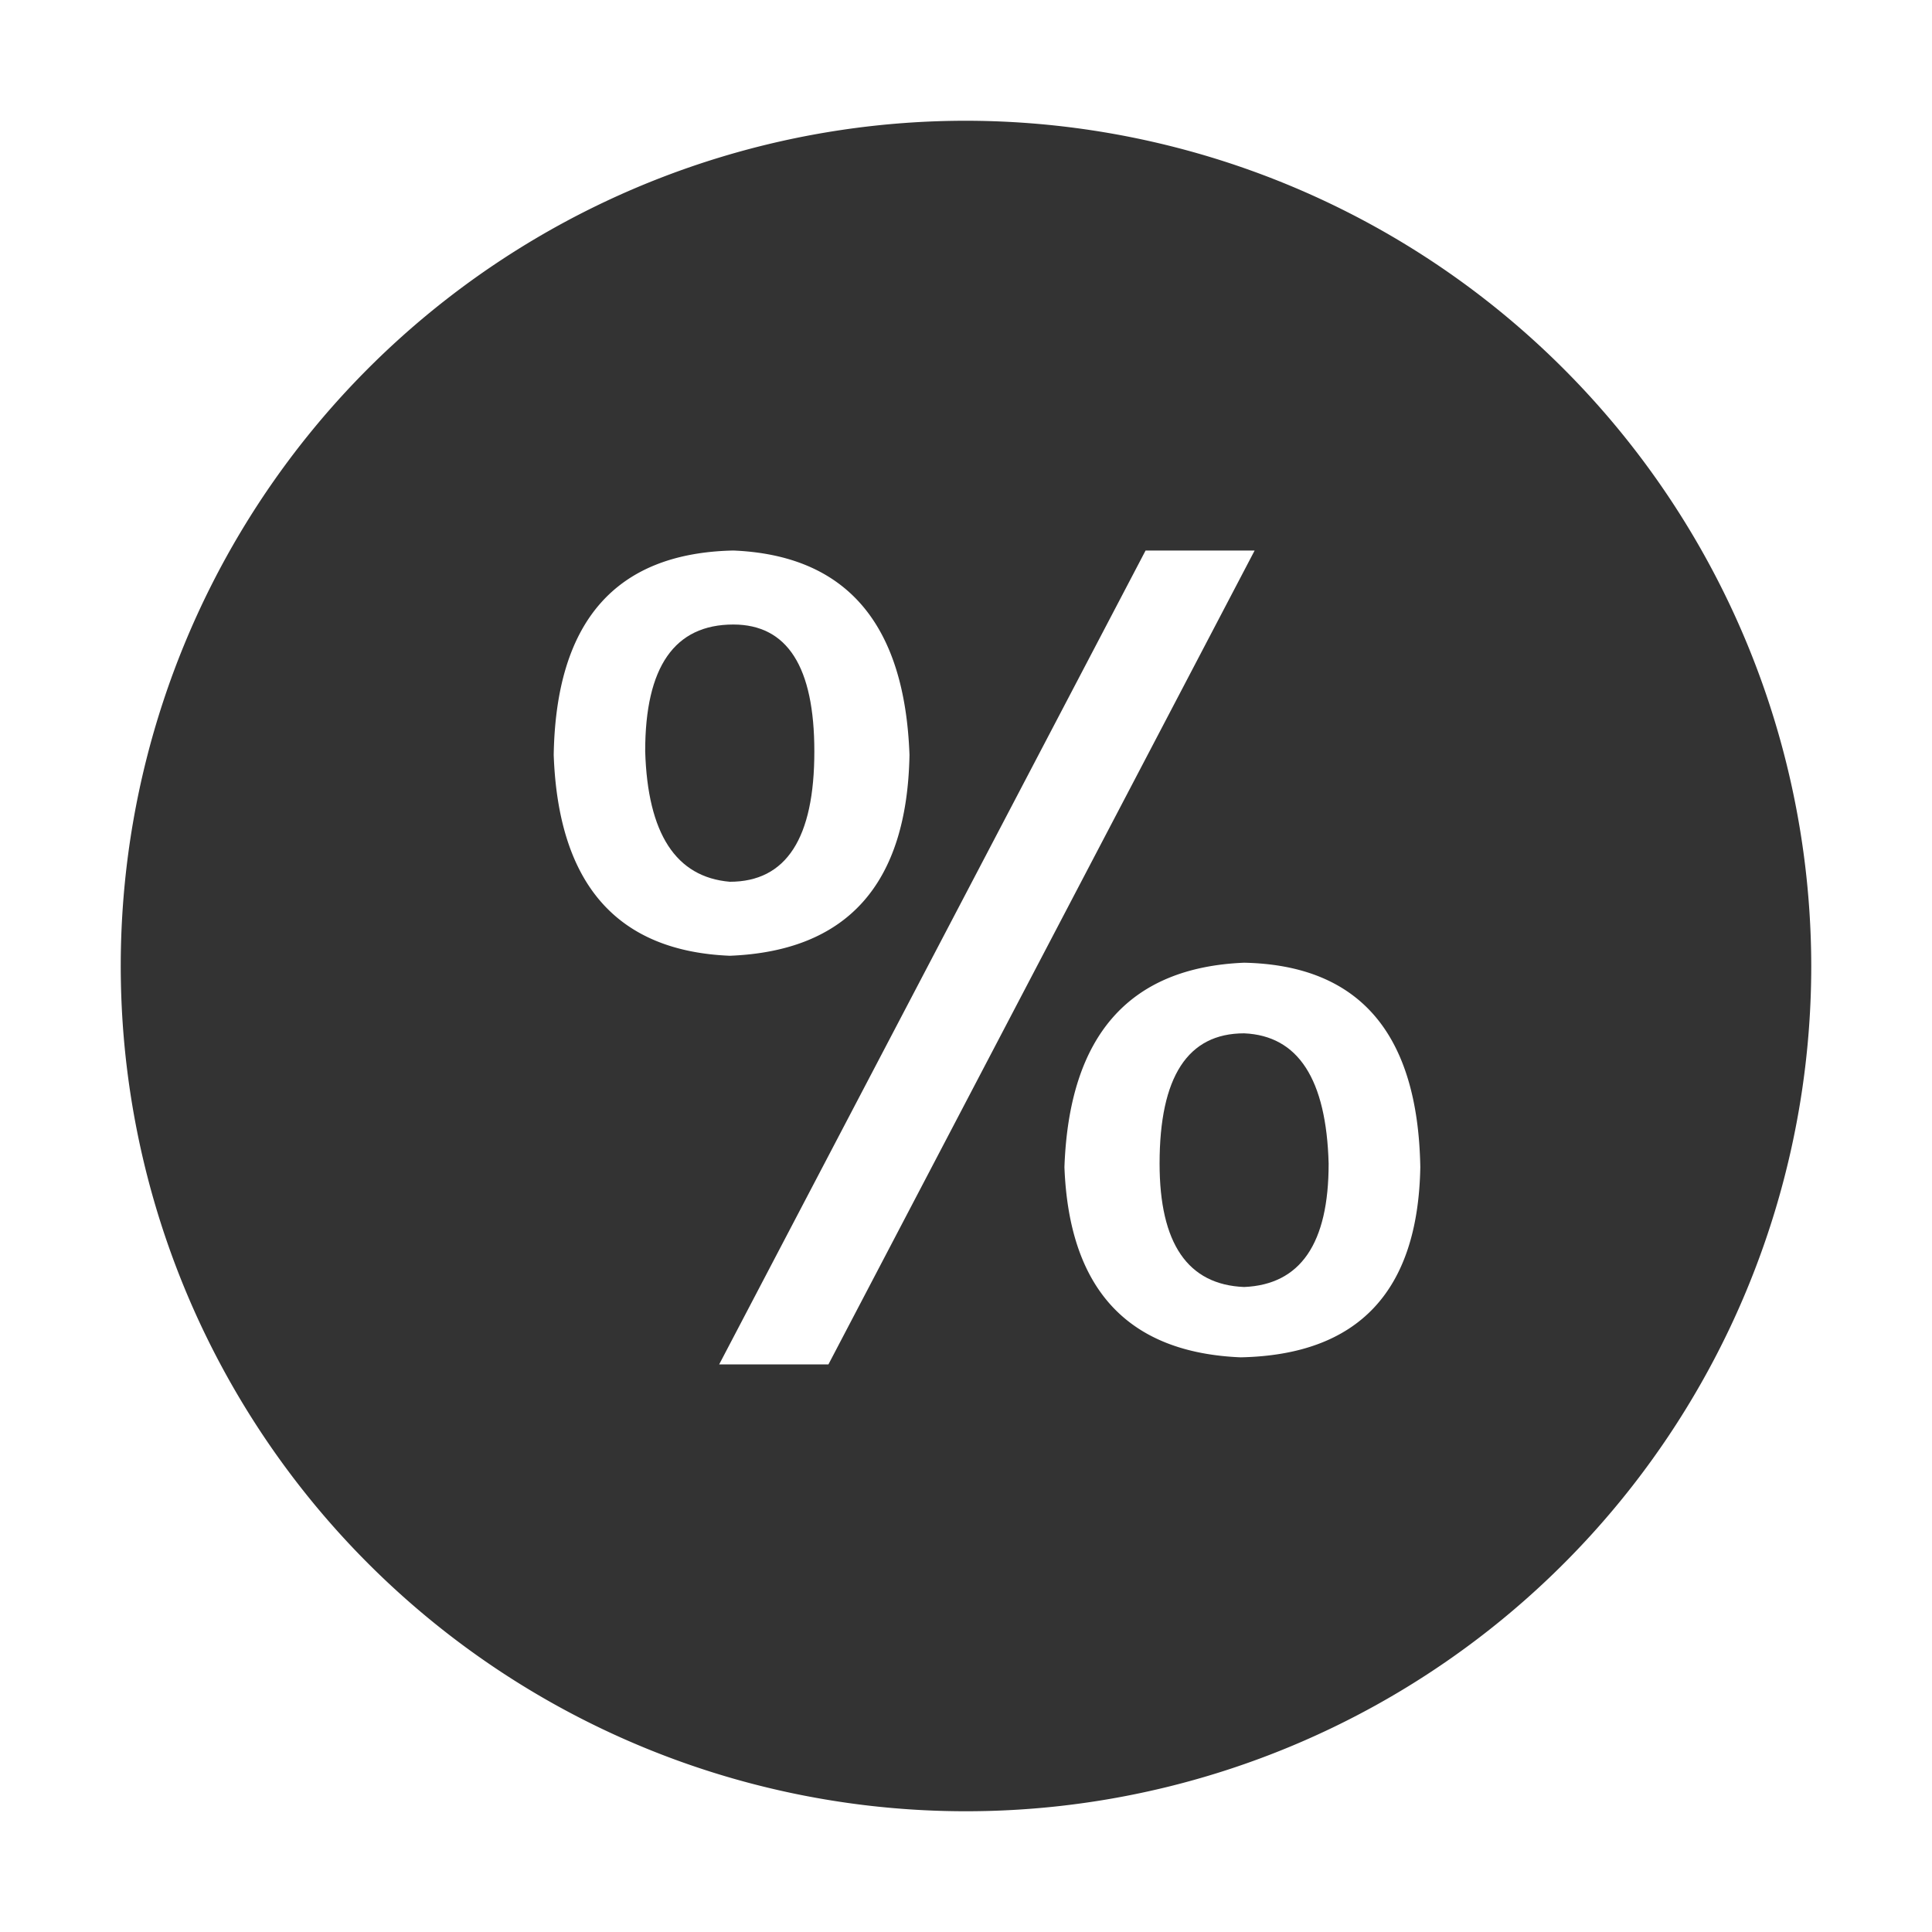 <svg xmlns="http://www.w3.org/2000/svg" width="20" height="20" viewBox="0 0 20 20"><defs><style>.a{opacity:0.8;}.b{fill:inherit;}.c{opacity:0;}</style></defs><g class="a" transform="translate(-25.532 -6.558)"><path class="b" d="M27.883,15.761"/><g class="c"><rect class="b" width="20" height="20" transform="translate(25.532 6.558)"/></g><path class="b" d="M33.962,14.336q0-1.312-.838-1.313-.914,0-.913,1.313.038,1.278.876,1.35Q33.963,15.686,33.962,14.336Z"/><path class="b" d="M38.411,17.255q-.875,0-.875,1.348,0,1.242.875,1.278.876-.037.875-1.278Q39.25,17.291,38.411,17.255Z"/><path class="b" d="M35.532,7.808a8.75,8.75,0,1,0,8.75,8.75A8.76,8.76,0,0,0,35.532,7.808Zm-4.268,6.565q.035-2.078,1.86-2.116,1.749.073,1.823,2.116-.037,2.007-1.86,2.079Q31.336,16.38,31.264,14.373Zm2.844,6.309H32.977l4.414-8.425H38.52Zm4.267-.073q-1.752-.073-1.824-1.969.073-2.042,1.86-2.116,1.787.037,1.824,2.116Q40.2,20.572,38.375,20.609Z"/></g></svg>